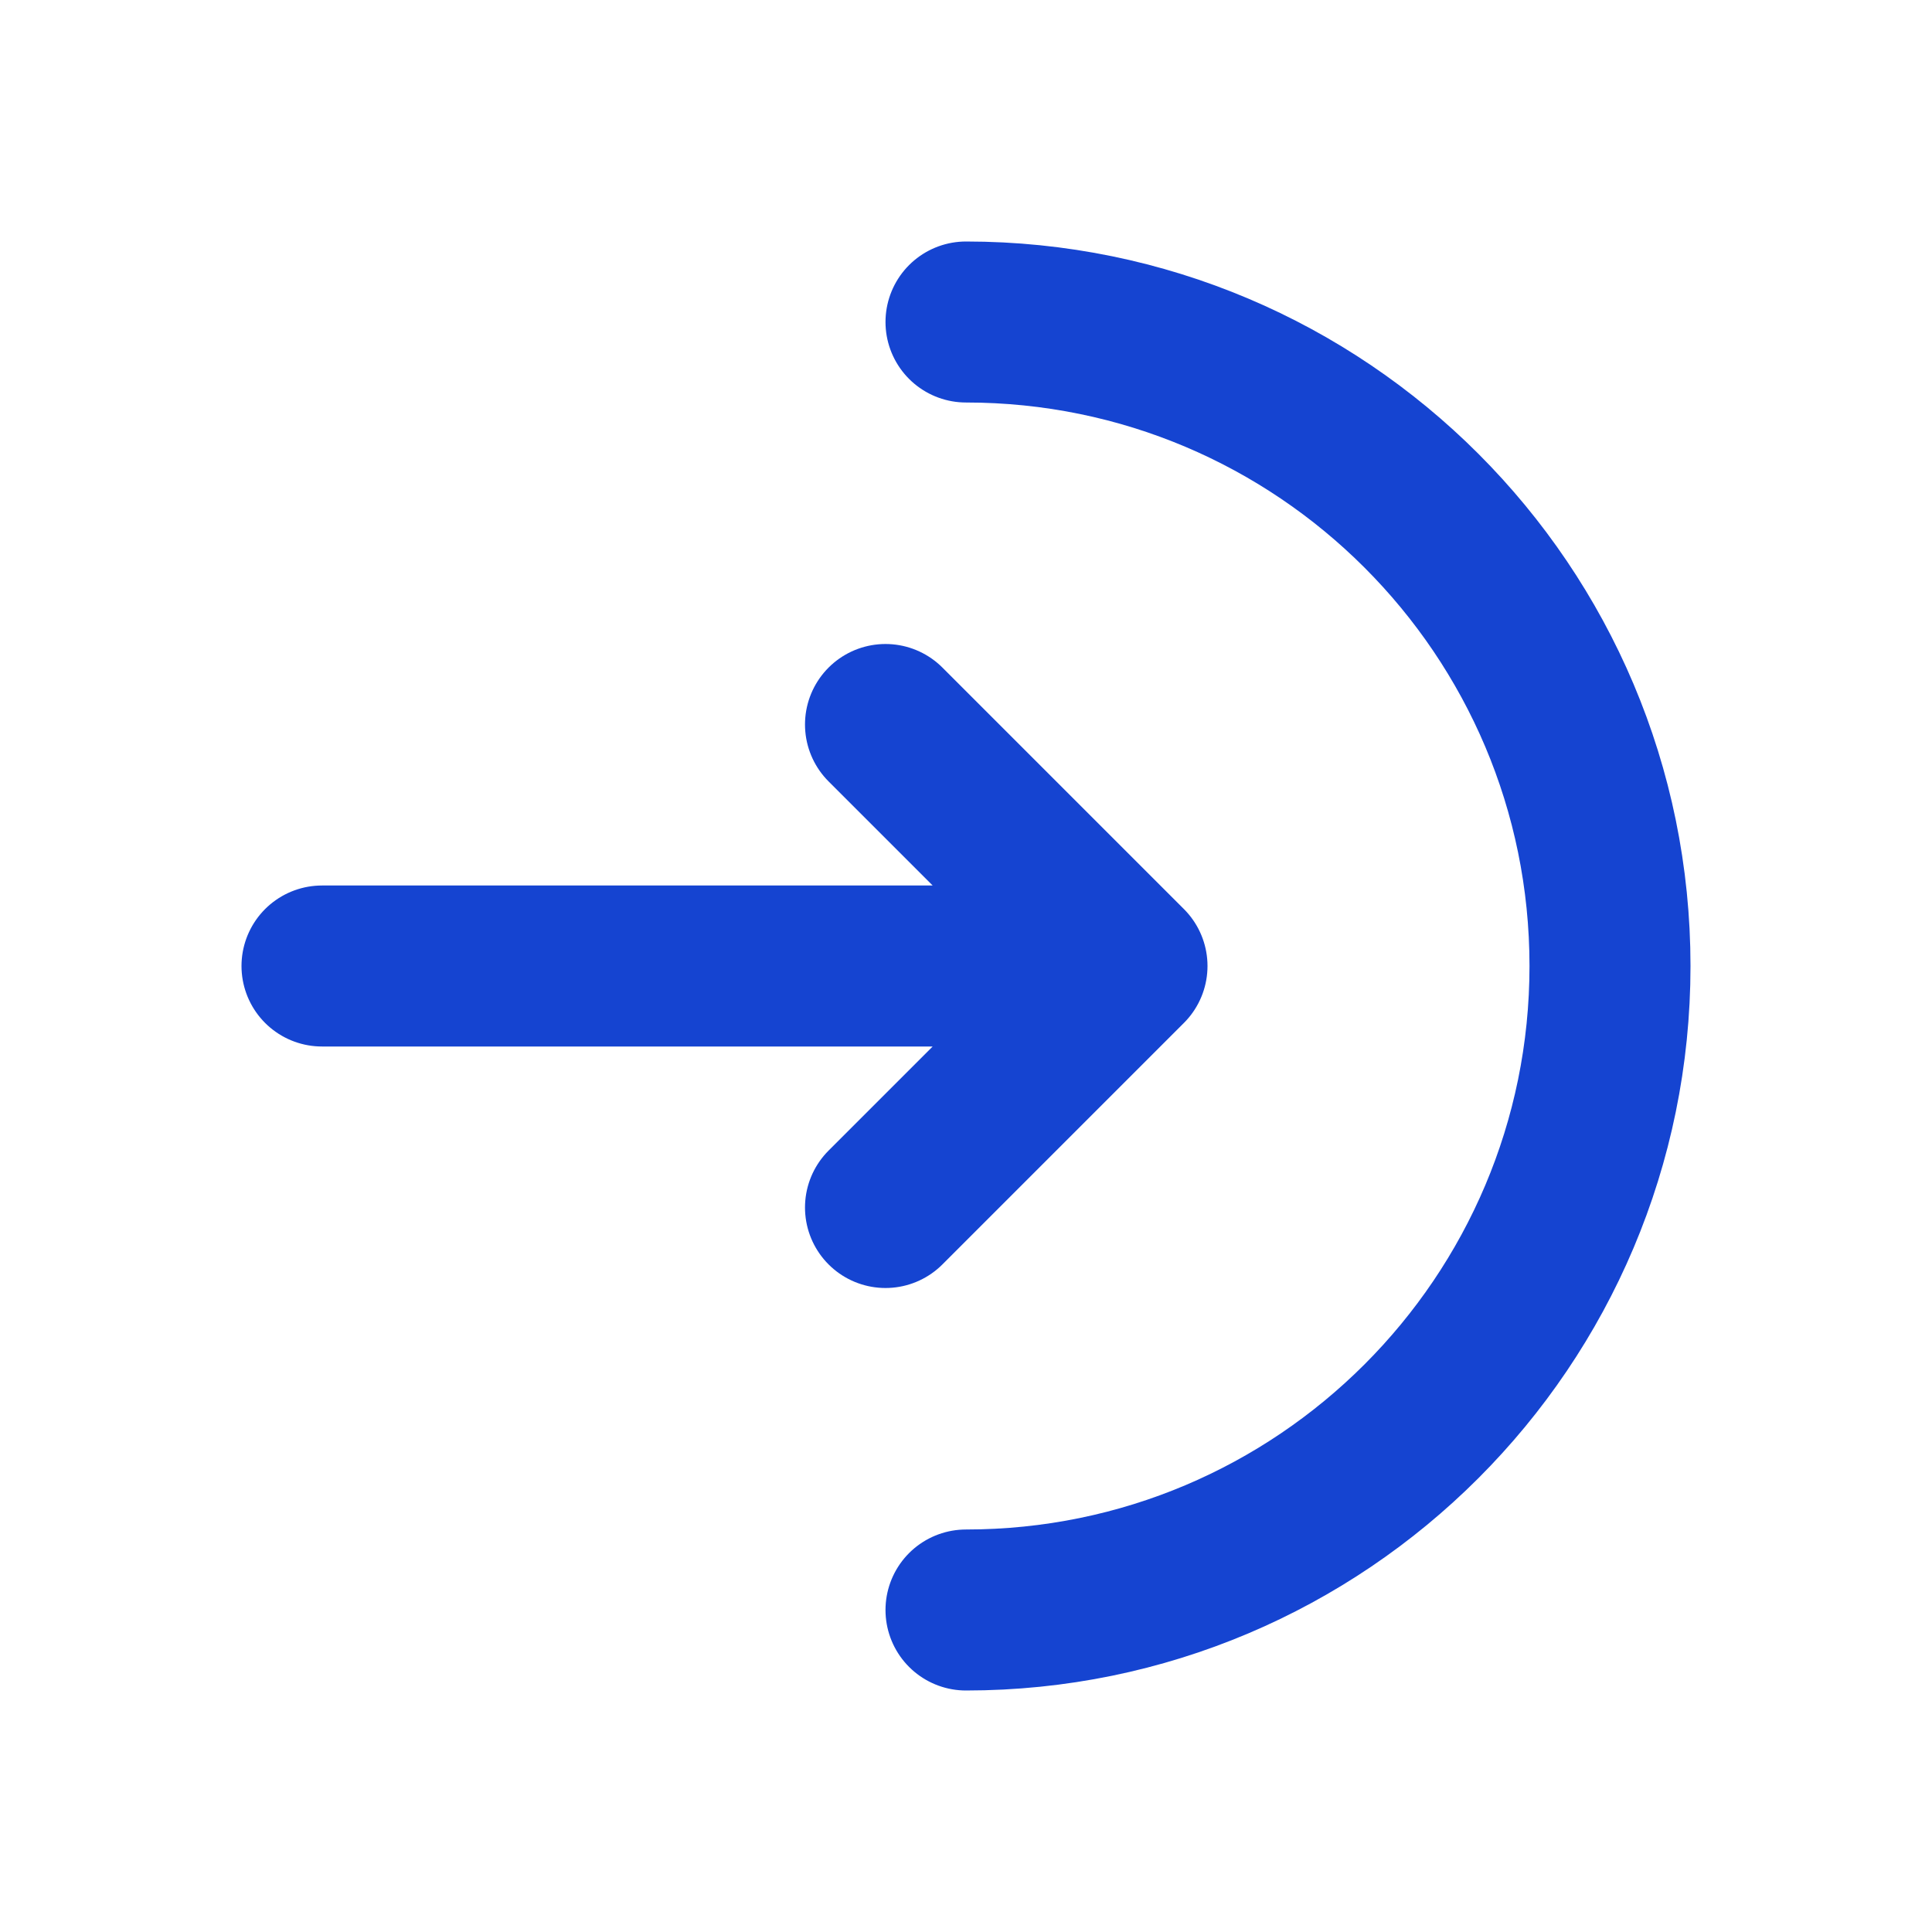 <svg width="24" height="24" viewBox="0 0 24 24" fill="none" xmlns="http://www.w3.org/2000/svg">
<path d="M12 20C16.418 20 20 16.418 20 12C20 7.582 16.418 4 12 4" stroke="#1544D1" stroke-width="2" stroke-linecap="round"/>
<path d="M4 12H14M14 12L11 9M14 12L11 15" stroke="#1544D1" stroke-width="2" stroke-linecap="round" stroke-linejoin="round"/>
</svg>
